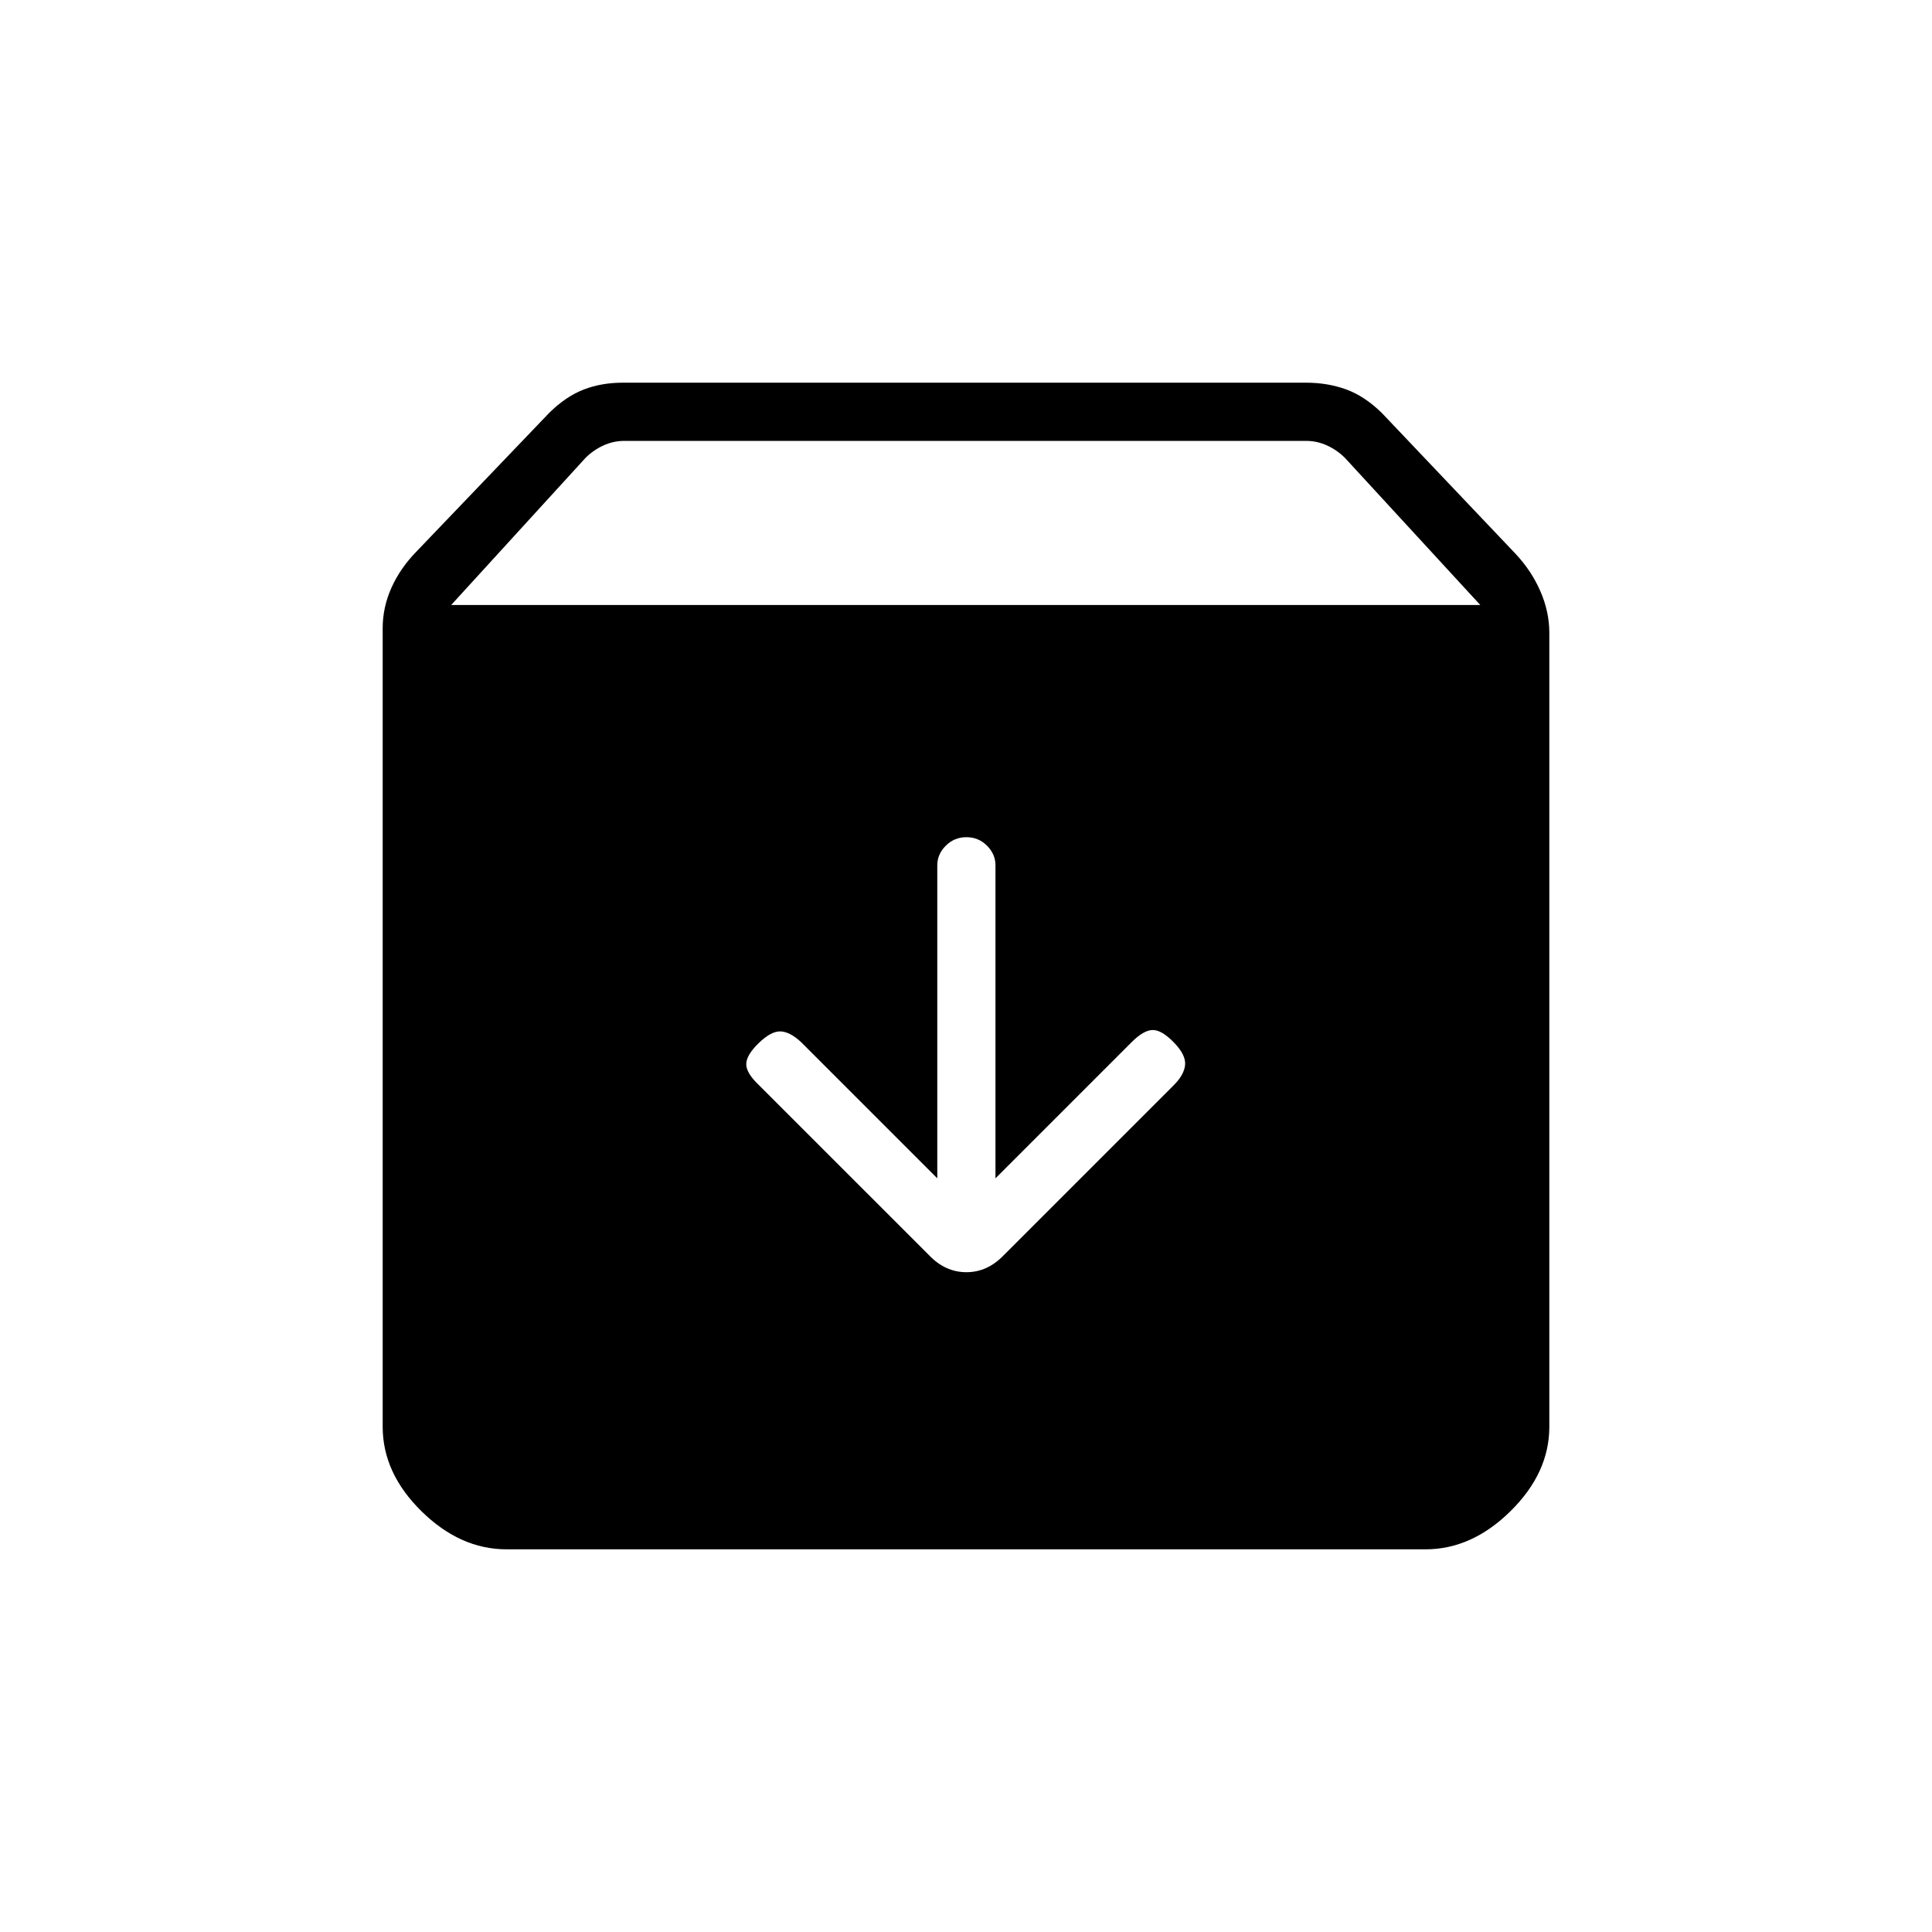 <svg xmlns="http://www.w3.org/2000/svg" height="20" viewBox="0 -960 960 960" width="20"><path d="M251.69-190.15q-23.04 0-42.29-18.95t-19.25-41.98v-396.77q0-10.46 4.43-20.27 4.42-9.8 12.77-18.26l65.62-68.54q8.26-8.12 17.07-11.52 8.8-3.41 19.46-3.41h339.47q10.65 0 19.84 3.31 9.19 3.32 17.77 11.69l66.46 70q7.96 8.47 12.38 18.66 4.43 10.19 4.43 20.65v394.51q0 22.88-19.25 41.88-19.25 19-42.29 19H251.69Zm-27.5-469.23h511.35l-67.23-73.08q-3.85-3.85-8.85-6.16-5-2.3-10.38-2.3H310.15q-5.38 0-10.38 2.3-5 2.31-8.85 6.16l-66.73 73.08ZM480.21-544q-6.02 0-10.25 4.22t-4.23 9.76v155.52l-67.69-67.69q-5.5-5.12-10.17-5.31-4.68-.19-10.87 5.81-6.19 6-6.19 10.48t6.38 10.48l84.45 84.44q8.05 8.44 18.58 8.44 10.52 0 18.66-8.57l84.39-84.39q5.15-5.15 5.6-10.07.44-4.93-5.56-11.12-6-6.19-10.48-6.19t-10.51 6.02l-67.67 67.67v-155.52q0-5.54-4.21-9.76T480.21-544Z"/></svg>
